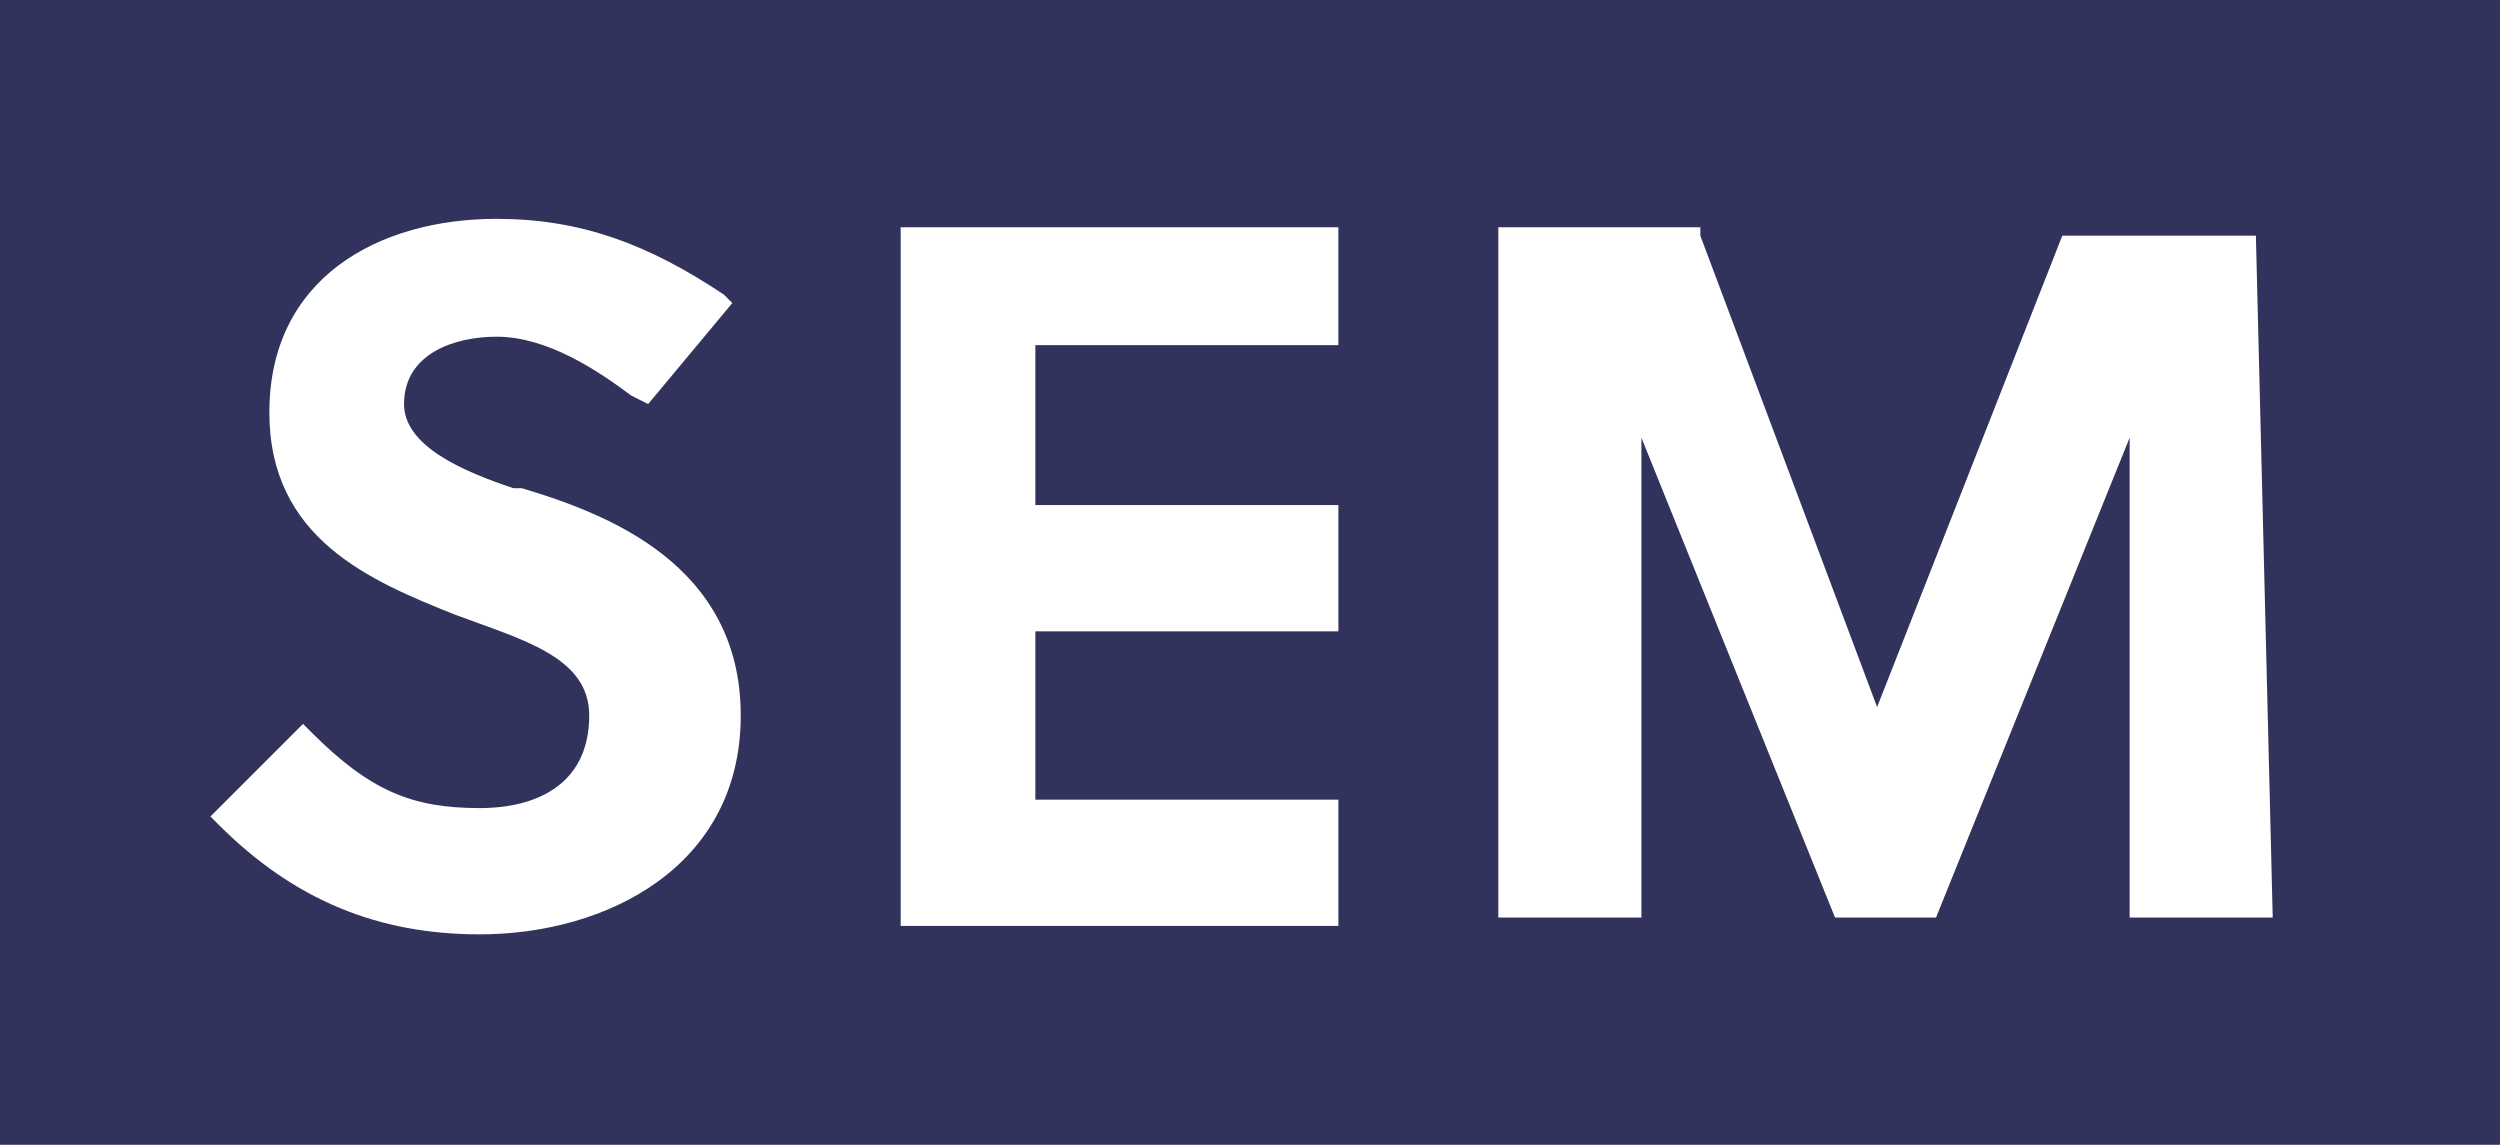 <?xml version="1.0" encoding="utf-8"?>
<!-- Generator: Adobe Illustrator 26.3.1, SVG Export Plug-In . SVG Version: 6.00 Build 0)  -->
<svg version="1.1" id="Layer_1" xmlns="http://www.w3.org/2000/svg" xmlns:xlink="http://www.w3.org/1999/xlink" x="0px" y="0px"
	 viewBox="0 0 29.7 13.6" style="enable-background:new 0 0 29.7 13.6;" xml:space="preserve">
<style type="text/css">
	.st0{fill:#31335D;}
</style>
<path class="st0" d="M0,0v13.6h29.7V0H0z M5.7,11.1c-1.2,0-2.2-0.4-3.1-1.3L2.5,9.7l1.1-1.1l0.1,0.1c0.7,0.7,1.2,0.9,2,0.9
	C6.4,9.6,7,9.3,7,8.5c0-0.7-0.8-0.9-1.6-1.2C4.4,6.9,3.2,6.4,3.2,4.9c0-1.6,1.3-2.3,2.7-2.3c1,0,1.8,0.3,2.7,0.9l0.1,0.1l-1,1.2
	L7.5,4.7C7.1,4.4,6.5,4,5.9,4C5.4,4,4.8,4.2,4.8,4.8c0,0.5,0.7,0.8,1.3,1l0.1,0c1,0.3,2.6,0.9,2.6,2.7S7.2,11.1,5.7,11.1z M15.9,4.1
	h-3.6V6h3.6v1.5h-3.6v2h3.6v1.5h-5.2V2.7h5.2V4.1L15.9,4.1z M27,10.9h-1.7V5.2L23,10.9h-1.2l-2.3-5.7v5.7h-1.7V2.7h2.4l0,0.1
	l2.1,5.6l2.2-5.6h2.3L27,10.9L27,10.9z"/>
</svg>
